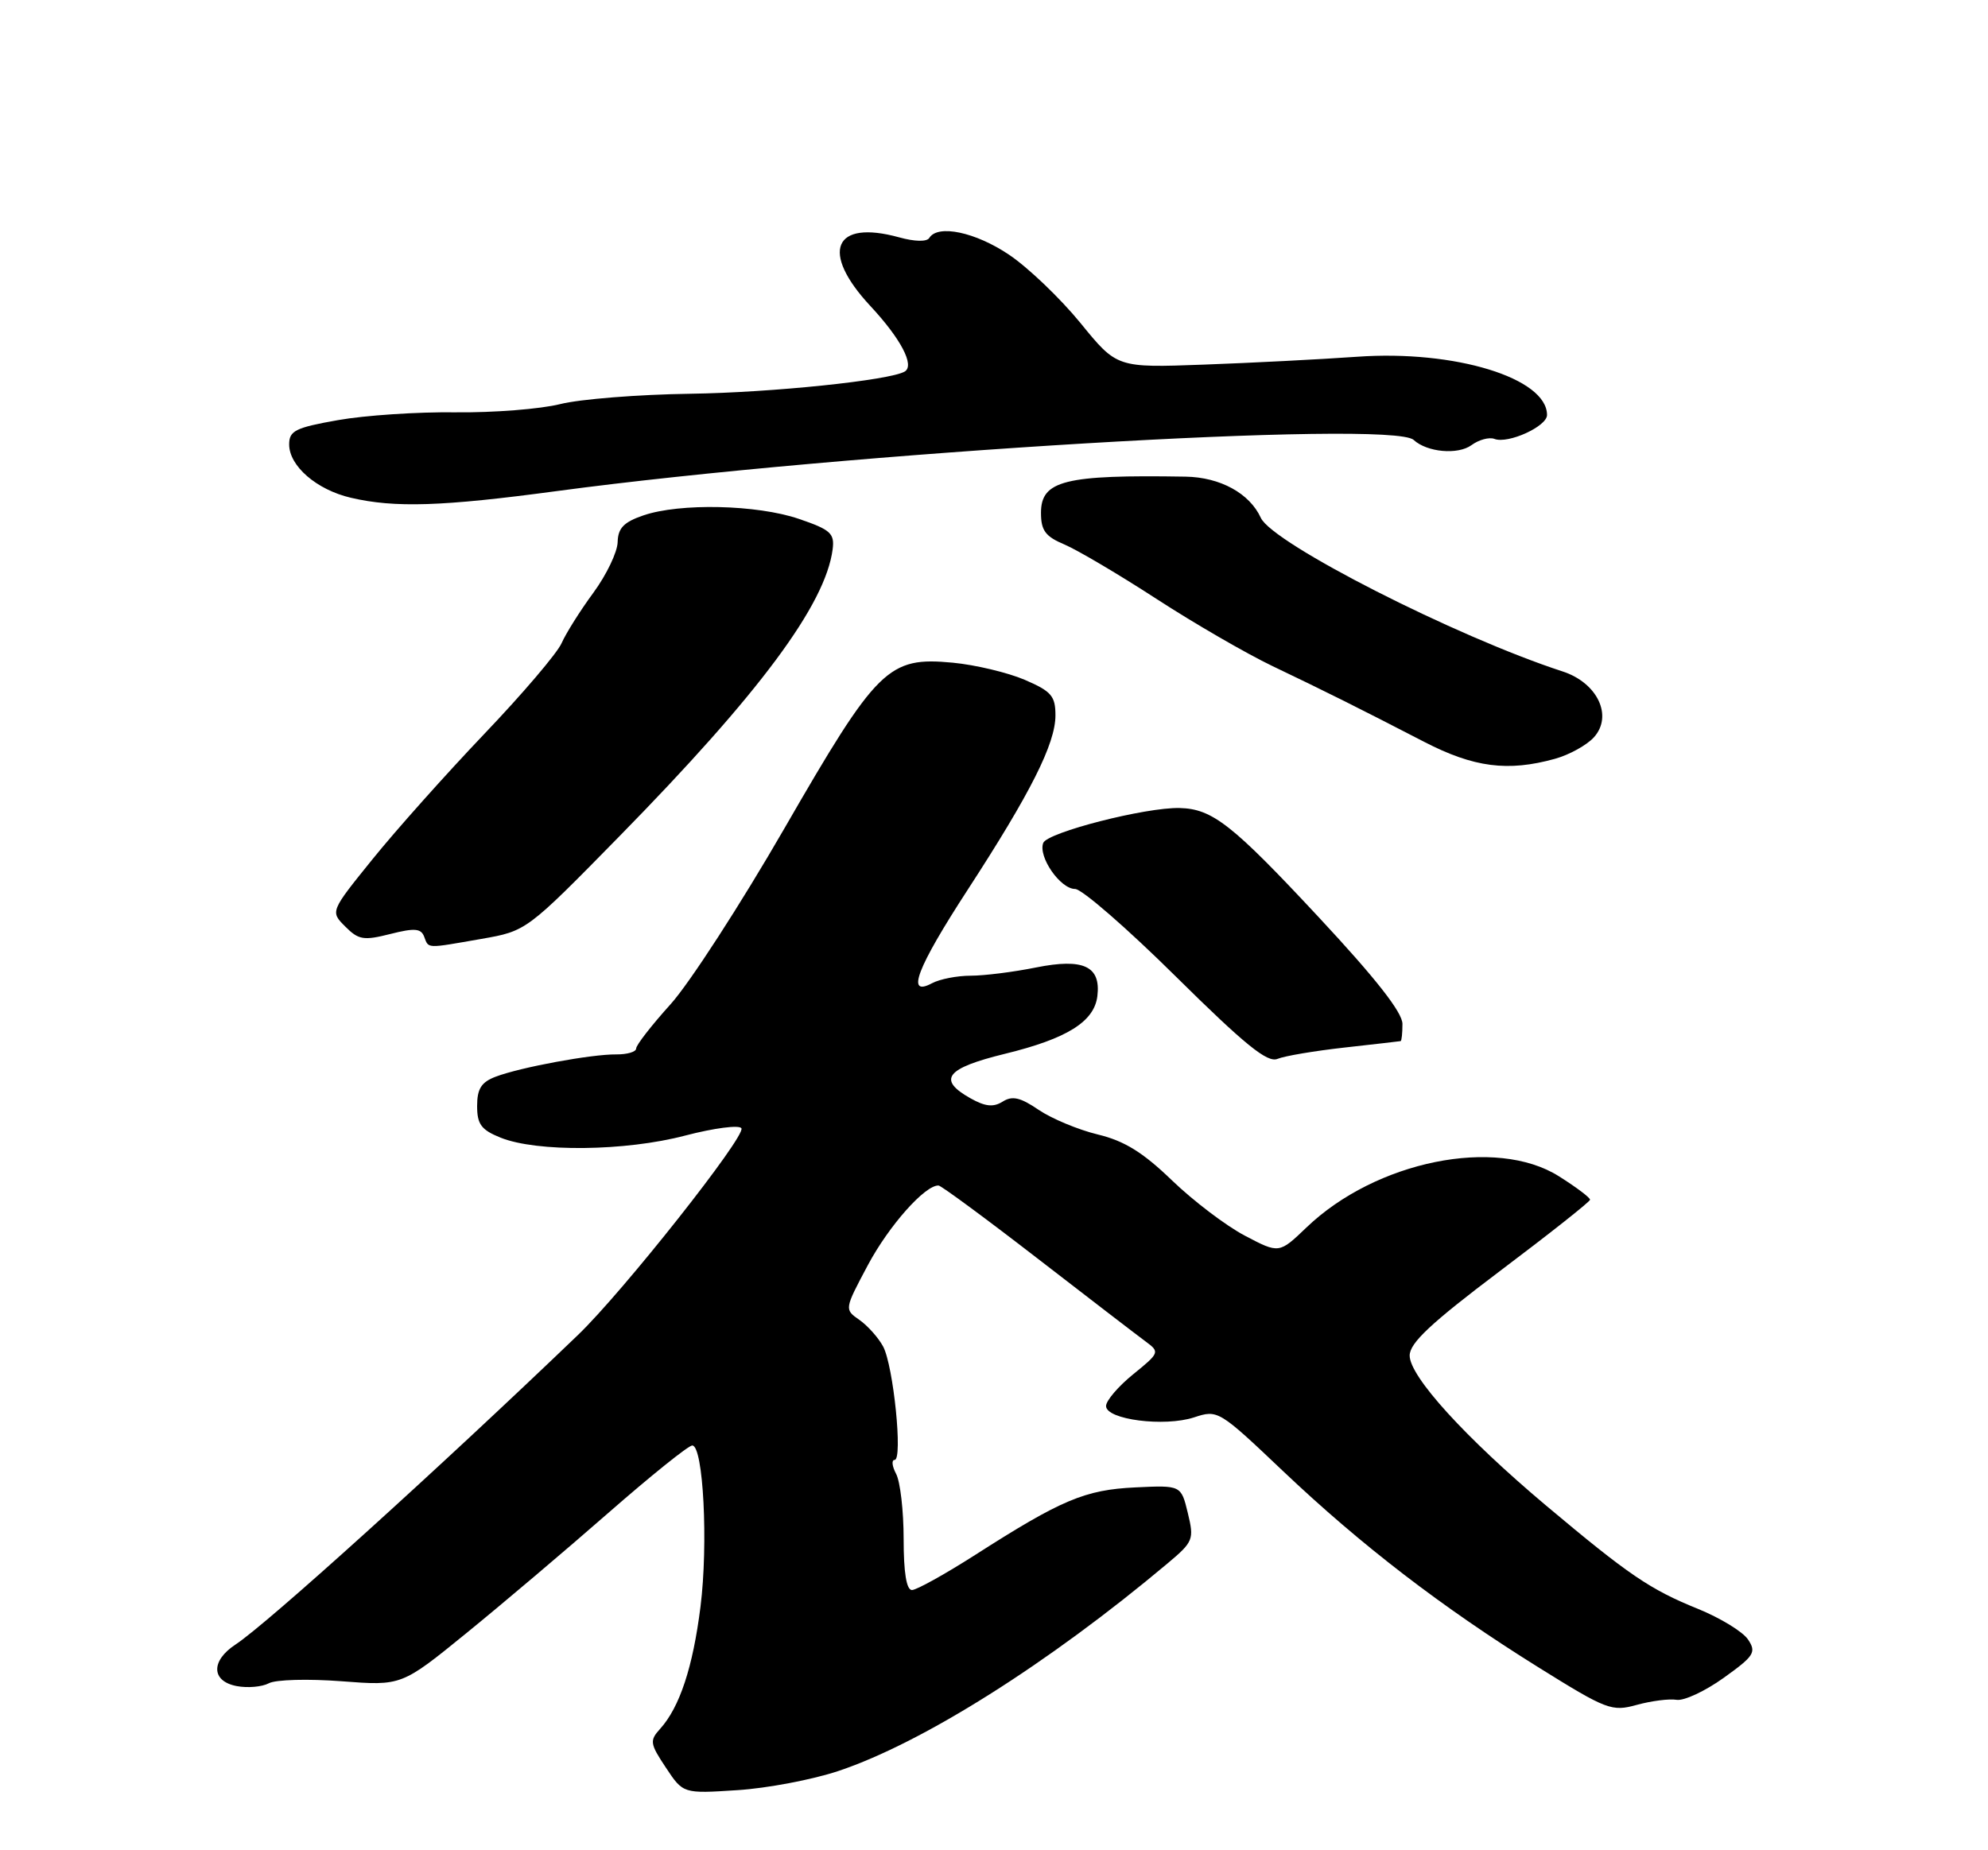 <?xml version="1.0" encoding="UTF-8" standalone="no"?>
<!DOCTYPE svg PUBLIC "-//W3C//DTD SVG 1.1//EN" "http://www.w3.org/Graphics/SVG/1.1/DTD/svg11.dtd" >
<svg xmlns="http://www.w3.org/2000/svg" xmlns:xlink="http://www.w3.org/1999/xlink" version="1.1" viewBox="0 0 275 256">
 <g >
 <path fill="currentColor"
d=" M 116.00 245.03 C 127.64 241.13 145.01 230.17 161.48 216.34 C 165.08 213.32 165.20 213.01 164.31 209.34 C 163.38 205.50 163.38 205.50 157.05 205.80 C 150.08 206.13 146.82 207.51 134.90 215.14 C 130.72 217.81 126.78 220.00 126.15 220.00 C 125.39 220.00 125.00 217.59 125.00 212.93 C 125.00 209.05 124.53 205.00 123.96 203.93 C 123.40 202.87 123.30 202.00 123.75 202.00 C 124.91 202.00 123.59 188.97 122.16 186.30 C 121.51 185.09 120.04 183.44 118.89 182.63 C 116.79 181.17 116.79 181.17 120.06 175.03 C 122.97 169.58 127.97 163.95 129.83 164.03 C 130.20 164.05 136.35 168.58 143.50 174.11 C 150.65 179.64 157.40 184.82 158.50 185.63 C 160.45 187.07 160.40 187.19 156.75 190.15 C 154.69 191.82 153.00 193.80 153.00 194.54 C 153.00 196.42 161.06 197.46 165.18 196.11 C 168.46 195.03 168.60 195.11 177.50 203.56 C 188.32 213.82 199.42 222.35 212.82 230.70 C 222.27 236.59 222.96 236.85 226.42 235.89 C 228.43 235.34 230.90 235.02 231.92 235.19 C 232.94 235.36 235.87 233.99 238.44 232.15 C 242.67 229.12 242.99 228.61 241.80 226.84 C 241.09 225.77 237.98 223.87 234.89 222.61 C 228.24 219.92 225.31 217.92 213.89 208.33 C 202.68 198.90 195.00 190.46 195.00 187.56 C 195.00 185.82 197.91 183.09 207.45 175.89 C 214.30 170.73 219.93 166.28 219.95 166.00 C 219.98 165.72 218.04 164.26 215.64 162.75 C 206.95 157.26 190.31 160.64 180.72 169.84 C 176.94 173.46 176.94 173.46 172.22 170.98 C 169.62 169.62 165.08 166.17 162.12 163.32 C 158.09 159.43 155.52 157.85 151.86 156.97 C 149.17 156.32 145.50 154.79 143.69 153.57 C 141.14 151.83 140.03 151.58 138.70 152.42 C 137.41 153.23 136.29 153.11 134.24 151.96 C 129.63 149.37 130.84 147.81 139.00 145.81 C 147.61 143.71 151.37 141.36 151.80 137.82 C 152.30 133.68 149.87 132.55 143.32 133.86 C 140.21 134.49 136.14 135.00 134.27 135.00 C 132.40 135.00 130.00 135.47 128.93 136.04 C 125.27 138.00 126.80 133.97 133.88 123.08 C 142.58 109.69 146.00 102.89 146.00 98.98 C 146.00 96.30 145.44 95.65 141.75 94.06 C 139.41 93.06 134.93 91.99 131.79 91.69 C 122.86 90.85 121.37 92.31 108.50 114.63 C 102.45 125.12 95.36 136.07 92.75 138.96 C 90.14 141.85 88.00 144.60 88.00 145.07 C 88.00 145.54 86.76 145.90 85.25 145.89 C 81.86 145.85 71.99 147.67 68.55 148.98 C 66.58 149.73 66.00 150.65 66.00 153.03 C 66.00 155.56 66.57 156.33 69.25 157.41 C 74.27 159.43 86.51 159.30 94.78 157.12 C 98.76 156.08 102.27 155.62 102.56 156.11 C 103.22 157.17 86.14 178.78 79.92 184.74 C 60.69 203.20 36.92 224.70 32.58 227.54 C 29.14 229.80 29.22 232.62 32.74 233.29 C 34.25 233.58 36.25 233.40 37.19 232.90 C 38.13 232.39 42.65 232.27 47.23 232.62 C 55.55 233.26 55.55 233.26 64.52 225.96 C 69.46 221.94 78.29 214.46 84.15 209.33 C 90.01 204.20 95.23 200.00 95.76 200.00 C 97.29 200.00 97.99 213.61 96.90 222.30 C 95.85 230.67 94.02 236.21 91.32 239.20 C 89.84 240.83 89.90 241.25 92.11 244.57 C 94.50 248.18 94.50 248.18 102.00 247.69 C 106.12 247.43 112.42 246.23 116.00 245.03 Z  M 186.00 144.94 C 190.12 144.48 193.61 144.08 193.75 144.05 C 193.89 144.02 194.00 142.95 194.00 141.67 C 194.00 140.08 190.33 135.40 182.43 126.92 C 170.45 114.06 167.71 111.91 163.18 111.80 C 158.50 111.68 144.87 115.17 144.31 116.63 C 143.58 118.54 146.67 123.00 148.72 123.00 C 149.65 123.00 155.92 128.45 162.66 135.12 C 172.24 144.59 175.32 147.08 176.71 146.51 C 177.70 146.10 181.88 145.40 186.00 144.94 Z  M 66.58 129.91 C 72.83 128.82 72.83 128.82 85.73 115.66 C 105.06 95.94 114.19 83.65 115.18 76.00 C 115.46 73.80 114.90 73.29 110.50 71.79 C 104.71 69.82 94.06 69.58 89.00 71.31 C 86.28 72.24 85.49 73.07 85.44 75.00 C 85.41 76.38 83.90 79.53 82.09 82.00 C 80.27 84.47 78.29 87.62 77.68 89.00 C 77.07 90.38 72.26 96.03 66.98 101.56 C 61.71 107.09 54.76 114.88 51.54 118.87 C 45.68 126.12 45.68 126.12 47.76 128.20 C 49.60 130.05 50.31 130.16 53.99 129.23 C 57.34 128.38 58.23 128.45 58.67 129.59 C 59.32 131.28 58.85 131.26 66.58 129.91 Z  M 215.10 104.99 C 217.08 104.44 219.50 103.10 220.48 102.02 C 223.16 99.06 220.98 94.47 216.15 92.90 C 201.43 88.11 176.02 75.17 174.41 71.65 C 172.86 68.26 168.79 66.03 164.00 65.95 C 147.26 65.67 144.00 66.49 144.00 70.96 C 144.00 73.41 144.61 74.23 147.25 75.34 C 149.04 76.10 154.78 79.49 160.00 82.88 C 165.22 86.27 172.43 90.44 176.00 92.15 C 183.47 95.72 187.87 97.92 197.00 102.64 C 203.87 106.19 208.58 106.80 215.10 104.99 Z  M 77.00 67.95 C 116.94 62.59 192.50 58.07 195.55 60.87 C 197.41 62.58 201.67 62.96 203.55 61.59 C 204.57 60.84 206.01 60.45 206.73 60.73 C 208.61 61.45 214.00 59.00 214.00 57.42 C 214.00 52.31 201.24 48.40 187.75 49.36 C 182.66 49.72 173.10 50.21 166.50 50.45 C 154.50 50.89 154.50 50.89 149.46 44.69 C 146.68 41.29 142.25 37.04 139.59 35.25 C 134.95 32.12 129.73 31.01 128.55 32.92 C 128.21 33.47 126.55 33.44 124.38 32.84 C 115.31 30.34 113.42 34.84 120.39 42.33 C 124.60 46.85 126.55 50.55 125.16 51.40 C 123.15 52.62 106.76 54.32 95.50 54.48 C 88.35 54.58 80.25 55.22 77.50 55.91 C 74.75 56.60 68.22 57.11 63.00 57.05 C 57.77 56.98 50.46 57.47 46.75 58.13 C 40.86 59.17 40.00 59.60 40.00 61.49 C 40.00 64.48 43.79 67.76 48.53 68.87 C 54.60 70.29 61.17 70.08 77.00 67.95 Z "/>
</g>
</svg>
